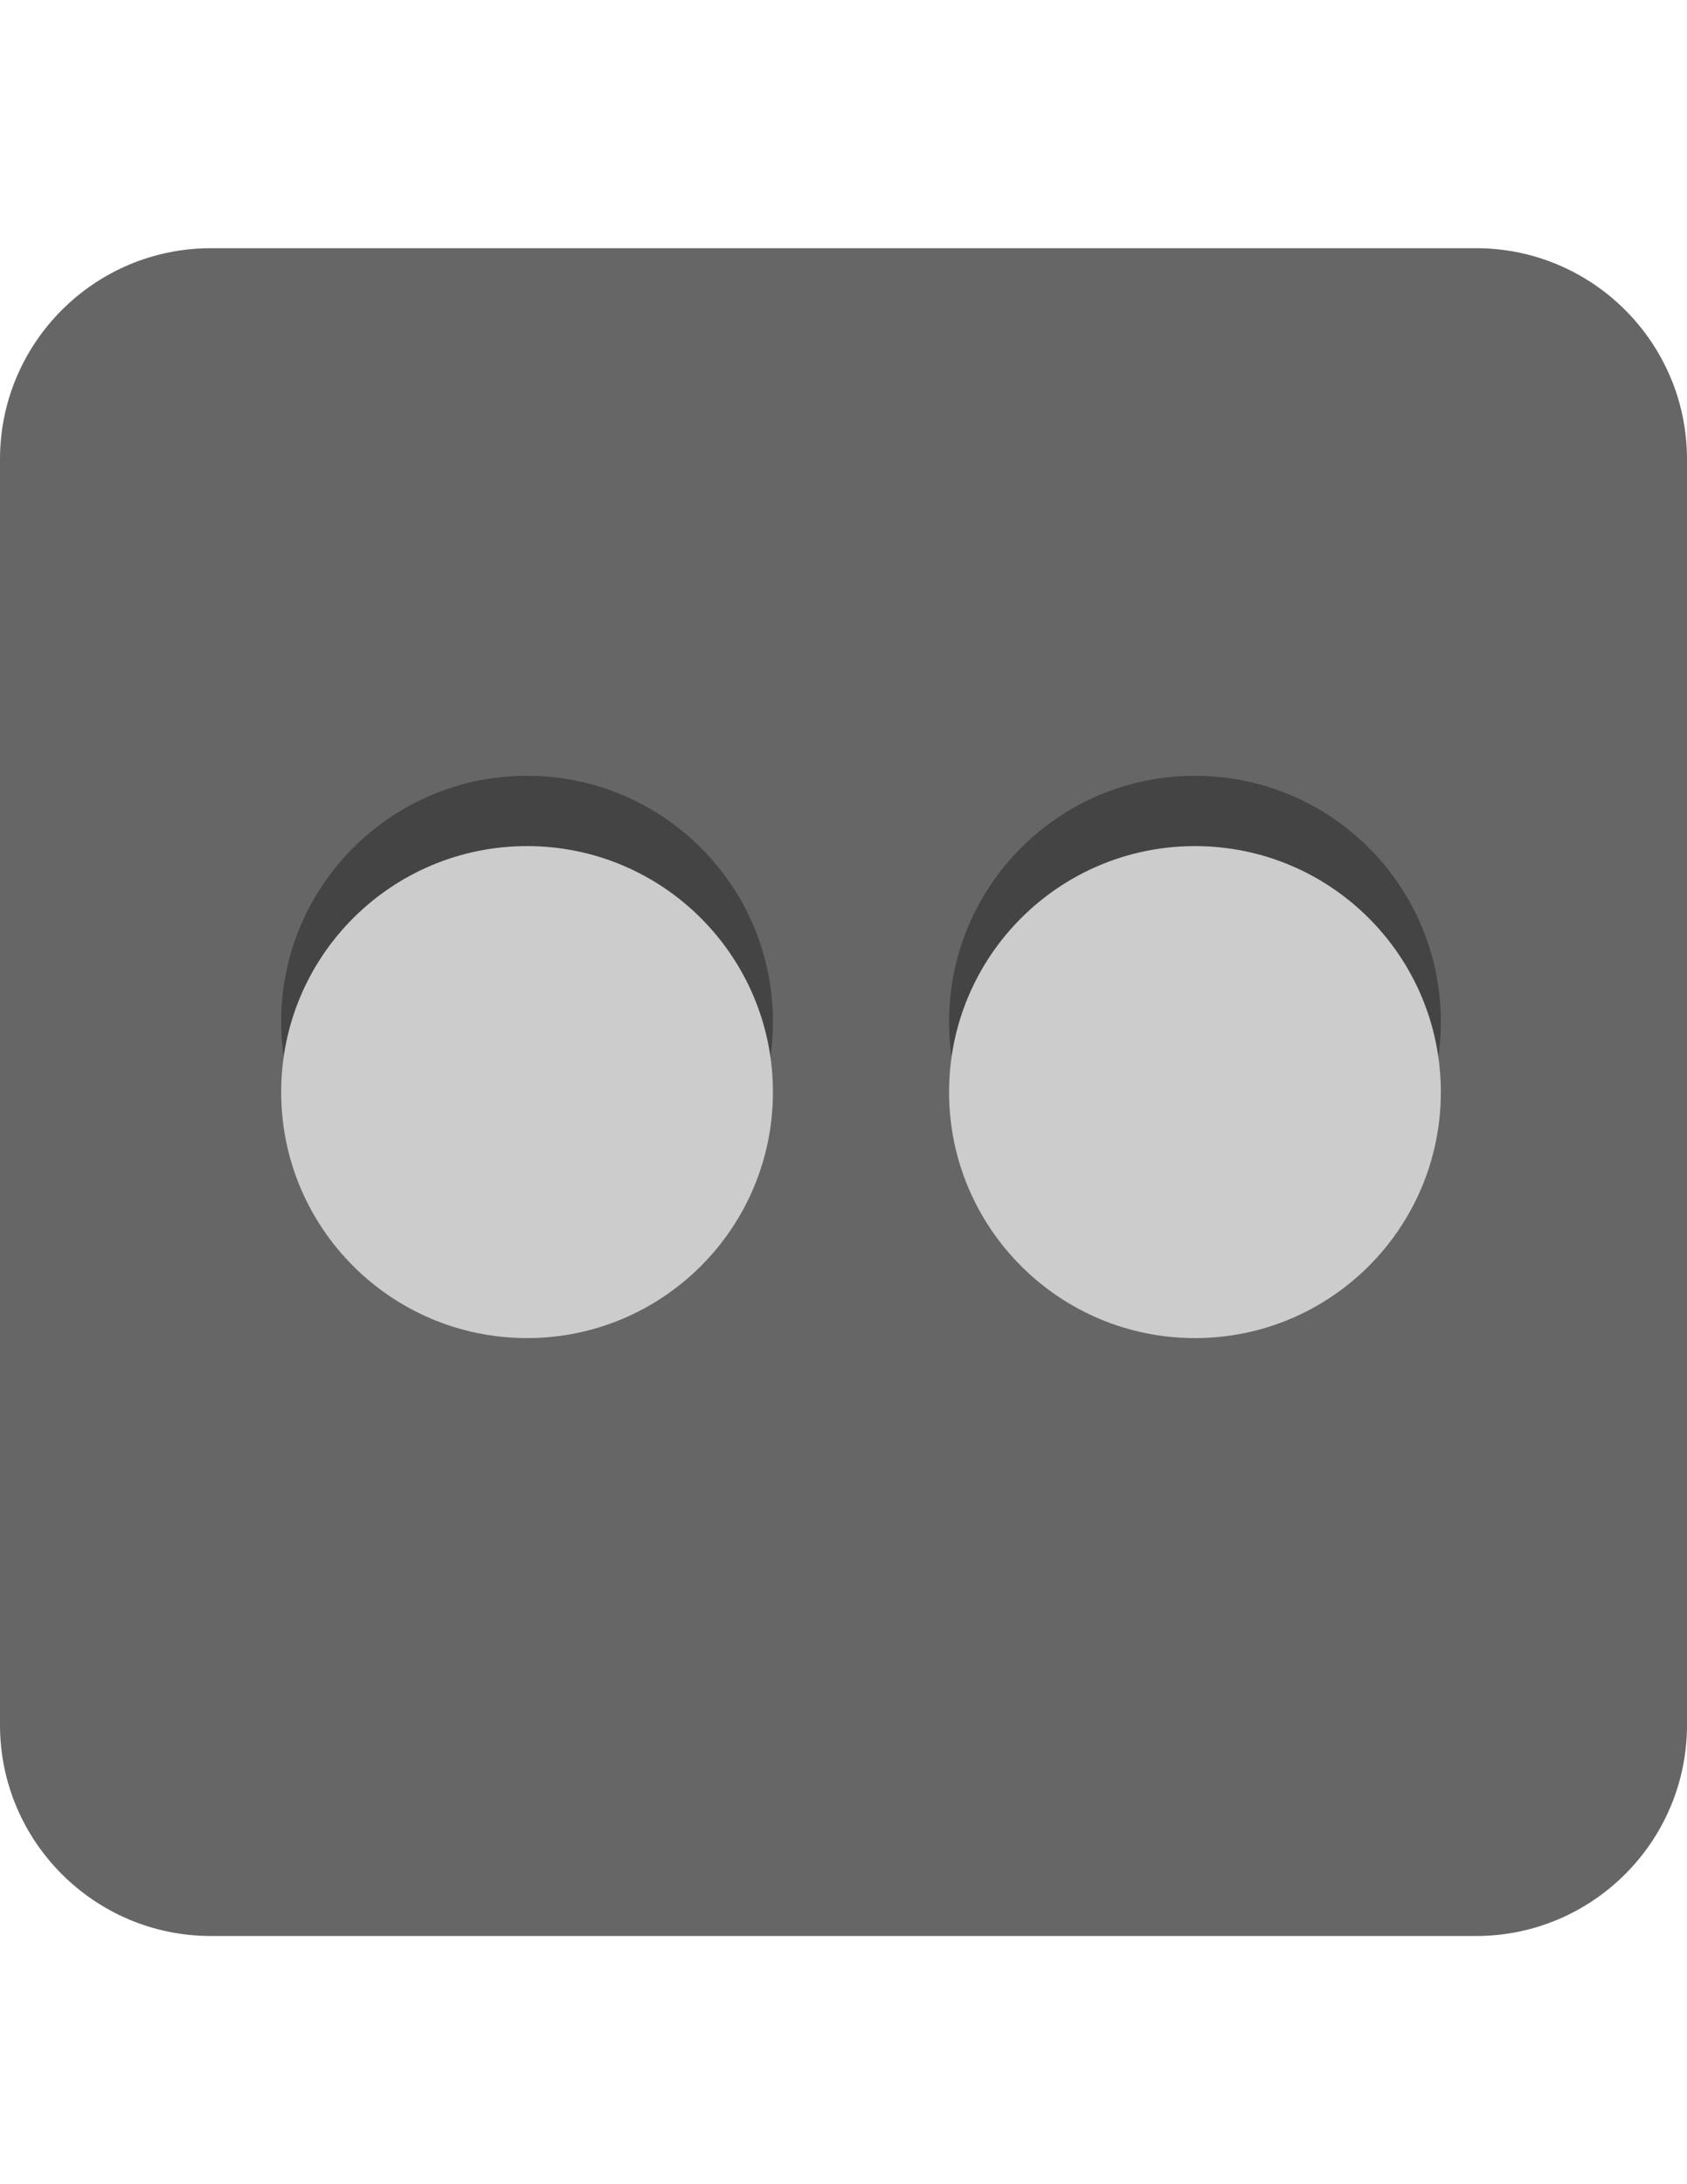 <?xml version="1.0" encoding="utf-8"?>
<!-- Generator: Adobe Illustrator 18.1.1, SVG Export Plug-In . SVG Version: 6.00 Build 0)  -->
<svg version="1.1" id="Icon" xmlns="http://www.w3.org/2000/svg" xmlns:xlink="http://www.w3.org/1999/xlink" x="0px" y="0px"
	 viewBox="0 0 612 792" enable-background="new 0 0 612 792" xml:space="preserve">
<path fill="#666666" d="M612,625.5c0,42.2-34.3,76.5-76.5,76.5h-459C34.3,702,0,667.7,0,625.5v-459C0,124.3,34.3,90,76.5,90h459
	c42.2,0,76.5,34.3,76.5,76.5V625.5z"/>
<circle fill="#444444" cx="191.2" cy="370.5" r="89.2"/>
<circle fill="#444444" cx="433.5" cy="370.5" r="89.2"/>
<circle fill="#CCCCCC" cx="191.2" cy="396" r="89.2"/>
<circle fill="#CCCCCC" cx="433.5" cy="396" r="89.2"/>
</svg>
